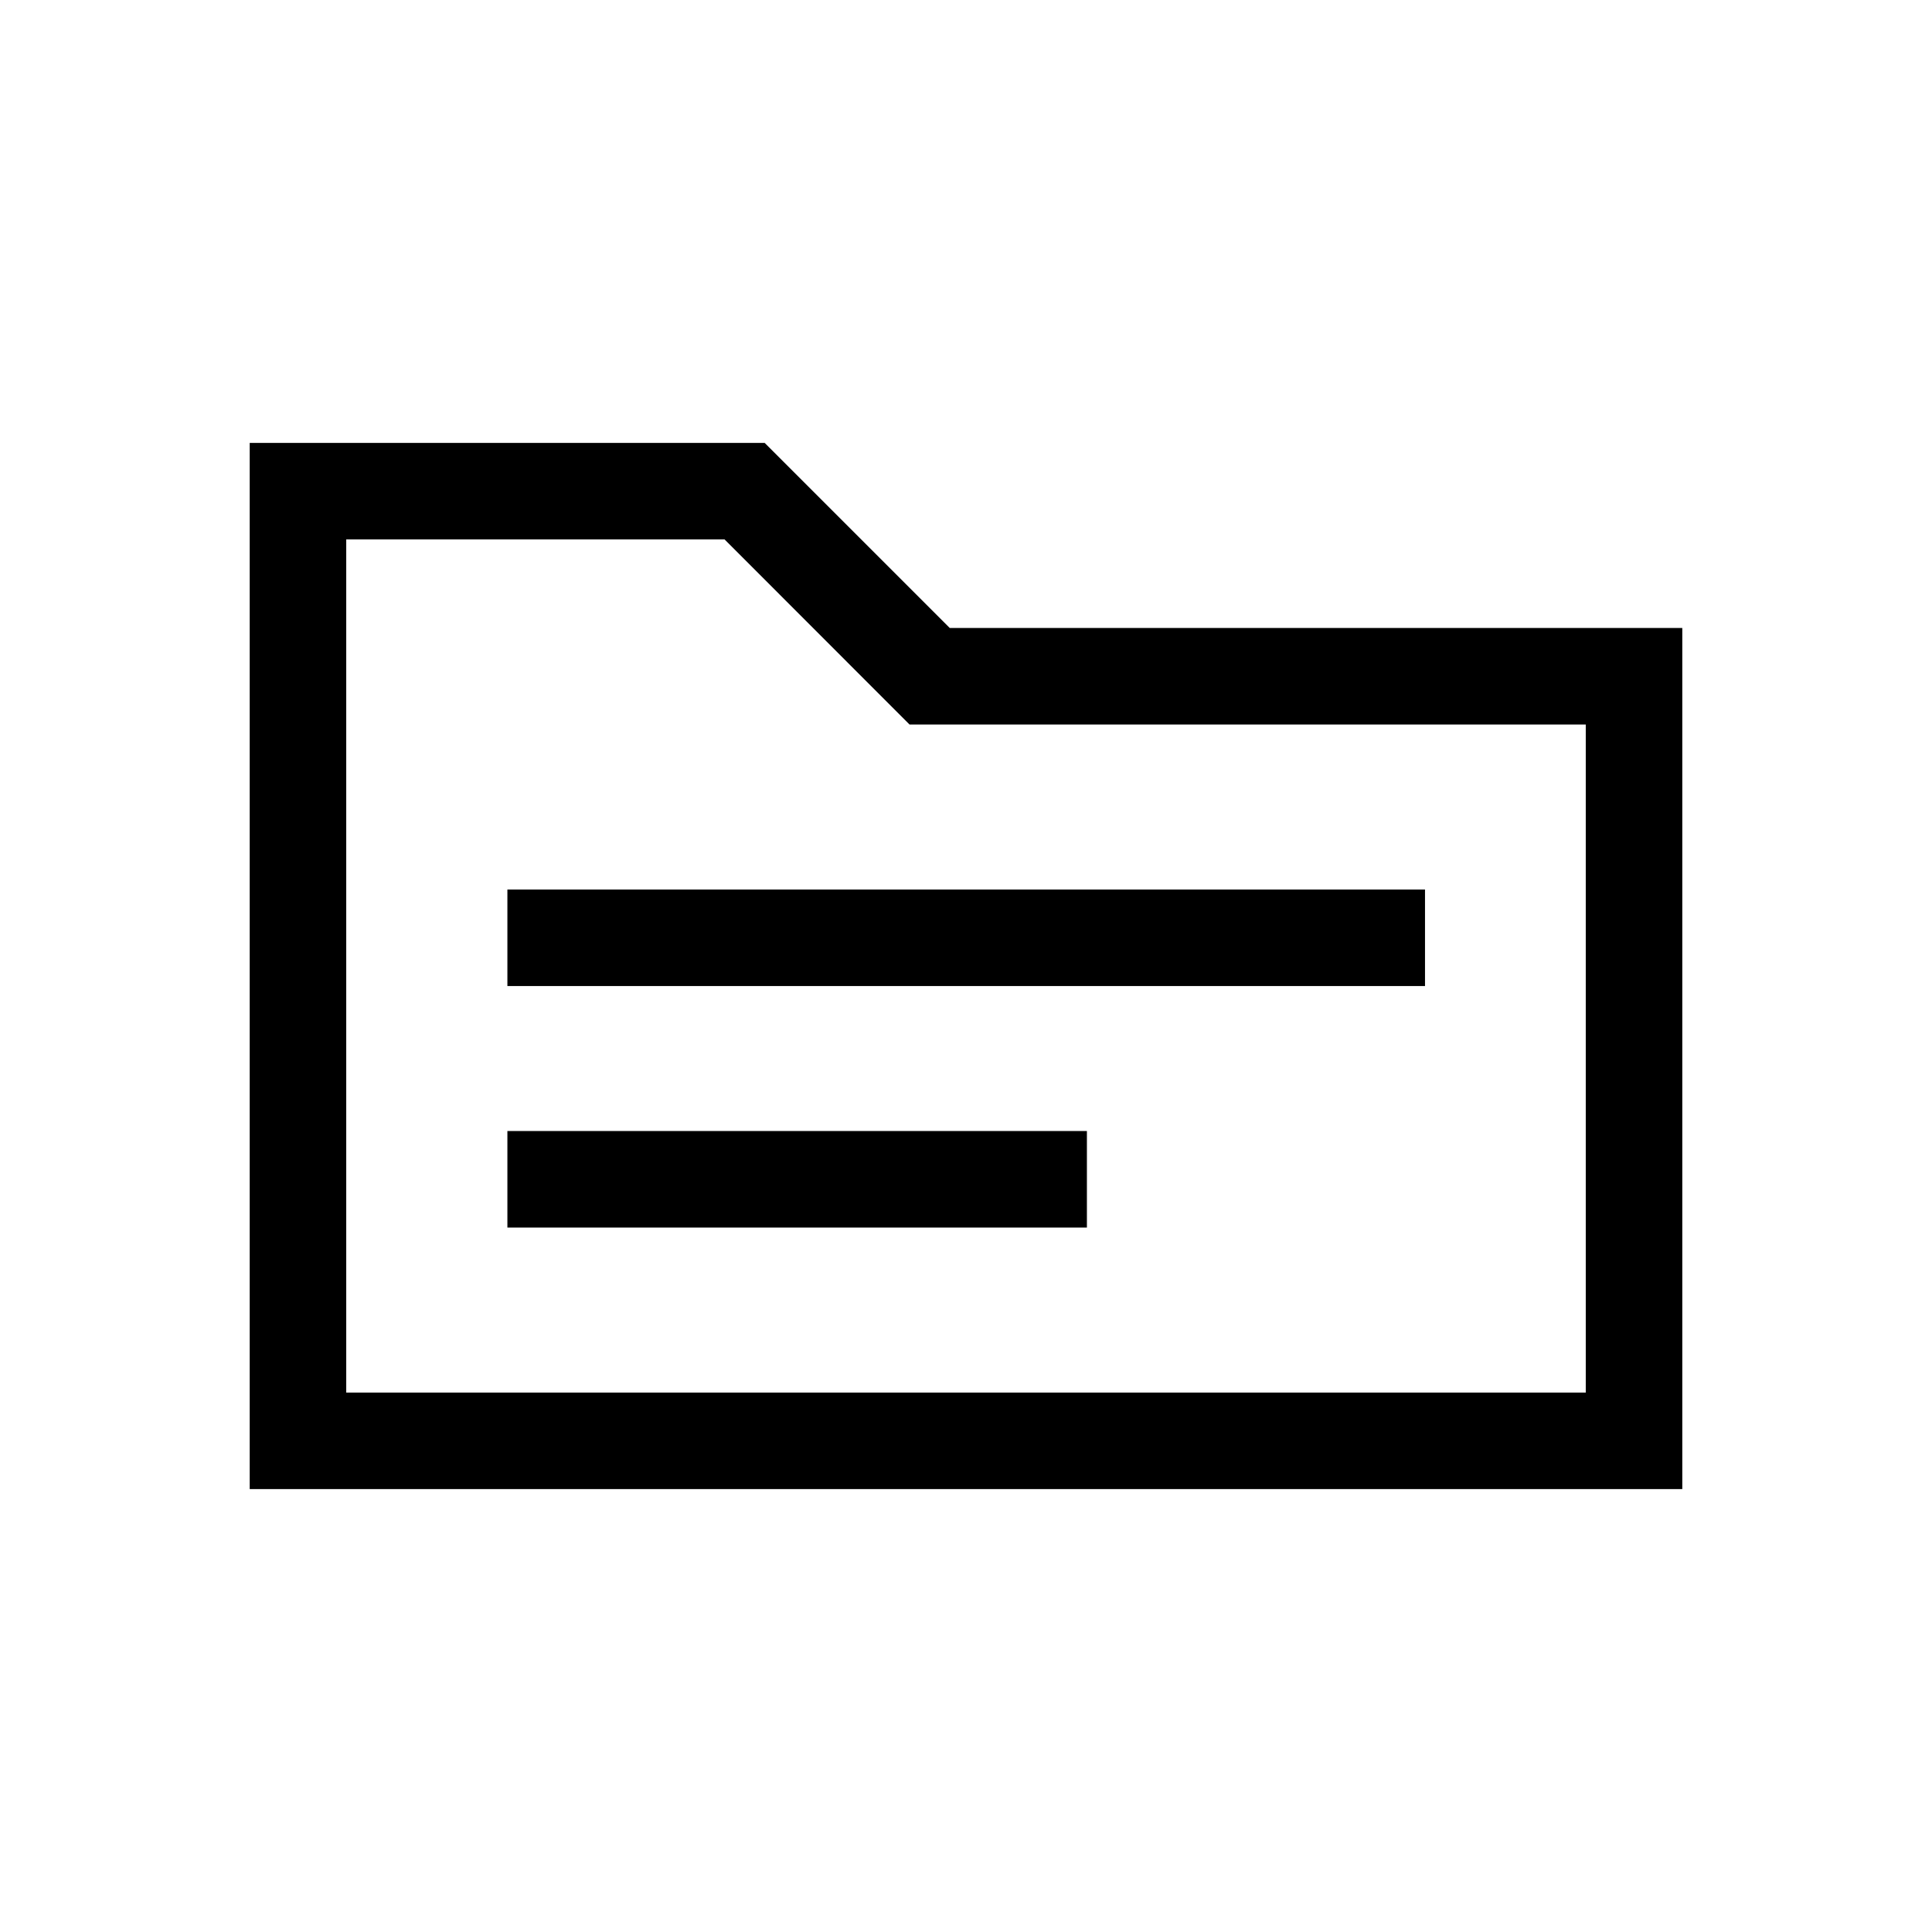 <svg xmlns="http://www.w3.org/2000/svg" height="20" viewBox="0 -960 960 960" width="20"><path d="M124.08-220.08v-519.84h255.88l91.96 91.96h364v427.88H124.08Zm47.96-47.96h615.92V-600H451.93l-91.89-91.96h-188v423.92Zm0 0v-423.92V-268.04Zm80.08-82h287.96V-398H252.12v47.96Zm0-120h455.96V-518H252.12v47.96Z"/></svg>